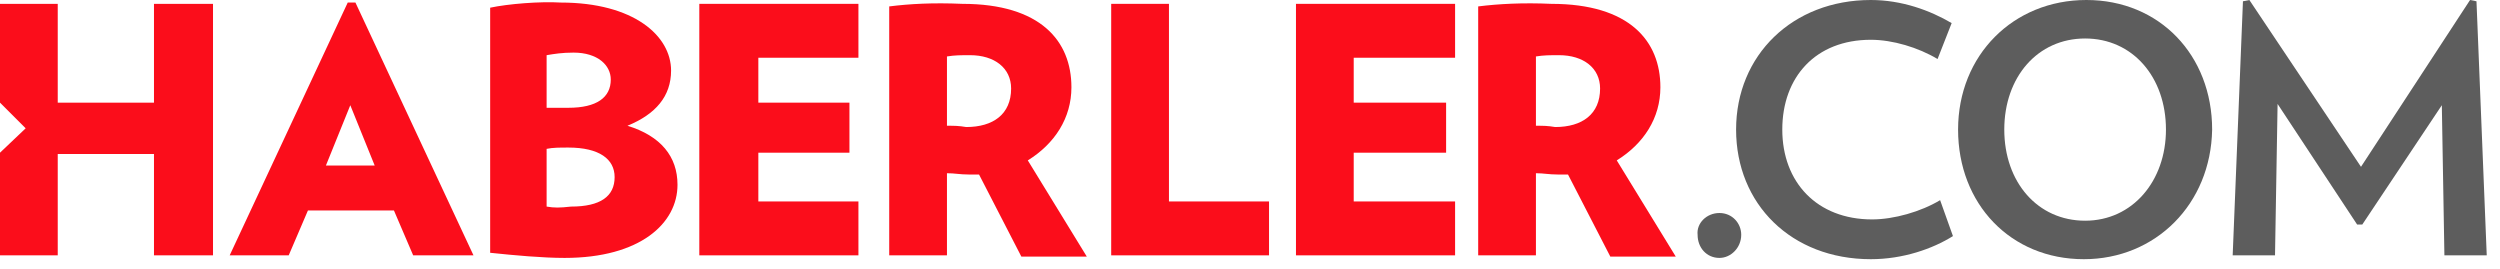 <svg width="167" height="18" viewBox="0 0 167 18" fill="none" xmlns="http://www.w3.org/2000/svg">
<g clip-path="url(#clip0_2021_33)">
<path d="M23.229 0.171L15.343 17.057H19.286L20.571 14.057H26.314L27.6 17.057H31.629L23.743 0.171H23.229ZM21.771 11.057L23.4 7.029L25.029 11.057H21.771Z" fill="#FB0D1B"/>
<path d="M36.514 13.8V9.943C36.943 9.857 37.371 9.857 37.971 9.857C40.029 9.857 41.057 10.629 41.057 11.829C41.057 13.114 40.114 13.8 38.143 13.8C37.371 13.886 37.029 13.886 36.514 13.8ZM36.514 7.2V3.686C37.029 3.6 37.543 3.514 38.314 3.514C39.943 3.514 40.8 4.371 40.8 5.314C40.8 6.514 39.857 7.2 37.971 7.2C37.286 7.2 36.943 7.2 36.514 7.2ZM32.743 0.514V16.886C34.371 17.057 36.257 17.229 37.714 17.229C42.771 17.229 45.257 14.914 45.257 12.343C45.257 10.457 44.143 9.086 41.914 8.4C43.8 7.629 44.828 6.429 44.828 4.714C44.828 2.4 42.343 0.171 37.457 0.171C36.086 0.086 33.943 0.257 32.743 0.514Z" fill="#FB0D1B"/>
<path d="M46.714 0.257V17.057H57.343V13.457H50.657V10.2H56.743V6.857H50.657V3.857H57.343V0.257H46.714Z" fill="#FB0D1B"/>
<path d="M63.257 8.4V3.771C63.771 3.686 64.2 3.686 64.8 3.686C66.428 3.686 67.543 4.543 67.543 5.914C67.543 7.629 66.343 8.486 64.543 8.486C64.029 8.4 63.771 8.4 63.257 8.4ZM59.4 0.429V17.057H63.257V11.571C63.771 11.571 64.114 11.657 64.714 11.657C64.971 11.657 65.143 11.657 65.4 11.657L68.228 17.143H72.6L68.657 10.714C70.457 9.6 71.571 7.886 71.571 5.829C71.571 2.743 69.514 0.257 64.286 0.257C62.314 0.171 60.771 0.257 59.4 0.429Z" fill="#FB0D1B"/>
<path d="M74.228 0.257V17.057H84.771V13.457H78.086V0.257H74.228Z" fill="#FB0D1B"/>
<path d="M86.571 0.257V17.057H97.2V13.457H90.428V10.2H96.6V6.857H90.428V3.857H97.2V0.257H86.571Z" fill="#FB0D1B"/>
<path d="M102.6 8.4V3.771C103.114 3.686 103.543 3.686 104.143 3.686C105.771 3.686 106.886 4.543 106.886 5.914C106.886 7.629 105.686 8.486 103.886 8.486C103.371 8.4 103.114 8.4 102.6 8.4ZM98.743 0.429V17.057H102.6V11.571C103.114 11.571 103.457 11.657 104.057 11.657C104.314 11.657 104.486 11.657 104.743 11.657L107.571 17.143H111.943L108 10.714C109.8 9.6 110.914 7.886 110.914 5.829C110.914 2.743 108.857 0.257 103.629 0.257C101.743 0.171 100.114 0.257 98.743 0.429Z" fill="#FB0D1B"/>
<path d="M114.857 14.229C115.714 14.229 116.314 14.914 116.314 15.686C116.314 16.543 115.629 17.229 114.857 17.229C114 17.229 113.4 16.543 113.4 15.686C113.314 14.914 114 14.229 114.857 14.229Z" fill="#5D5D5D"/>
<path d="M124.971 17.314C119.657 17.314 115.971 13.629 115.971 8.657C115.971 3.686 119.743 0 124.971 0C127.029 0 128.914 0.686 130.371 1.543L129.429 3.943C128.143 3.171 126.429 2.657 124.971 2.657C121.286 2.657 119.057 5.143 119.057 8.657C119.057 12.171 121.371 14.657 125.057 14.657C126.514 14.657 128.314 14.143 129.6 13.371L130.457 15.771C129.086 16.628 127.114 17.314 124.971 17.314Z" fill="#5D5D5D"/>
<path d="M139.2 17.314C134.314 17.314 130.8 13.629 130.8 8.657C130.8 3.686 134.486 0 139.371 0C144.257 0 147.771 3.686 147.771 8.657C147.686 13.629 144 17.314 139.2 17.314ZM139.286 2.571C136.114 2.571 133.886 5.143 133.886 8.657C133.886 12.171 136.114 14.743 139.286 14.743C142.457 14.743 144.686 12.086 144.686 8.657C144.686 5.143 142.457 2.571 139.286 2.571Z" fill="#5D5D5D"/>
<path d="M163.286 17.057L163.114 7.029L157.8 15H157.457L152.143 6.943L151.971 17.057H149.143L149.829 0.086L150.257 0L157.714 11.143L165 0L165.429 0.086L166.114 17.057H163.286Z" fill="#5D5D5D"/>
<path d="M10.286 0.257V6.857H3.857V0.257H-3.05176e-05V6.857L1.714 8.571L-3.05176e-05 10.2V17.057H3.857V10.286H10.286V17.057H14.229V0.257H10.286Z" fill="#FB0D1B"/>
</g>
<defs>
<clipPath id="clip0_2021_33">
<rect width="166.286" height="18" fill="white"/>
</clipPath>
</defs>
</svg>
